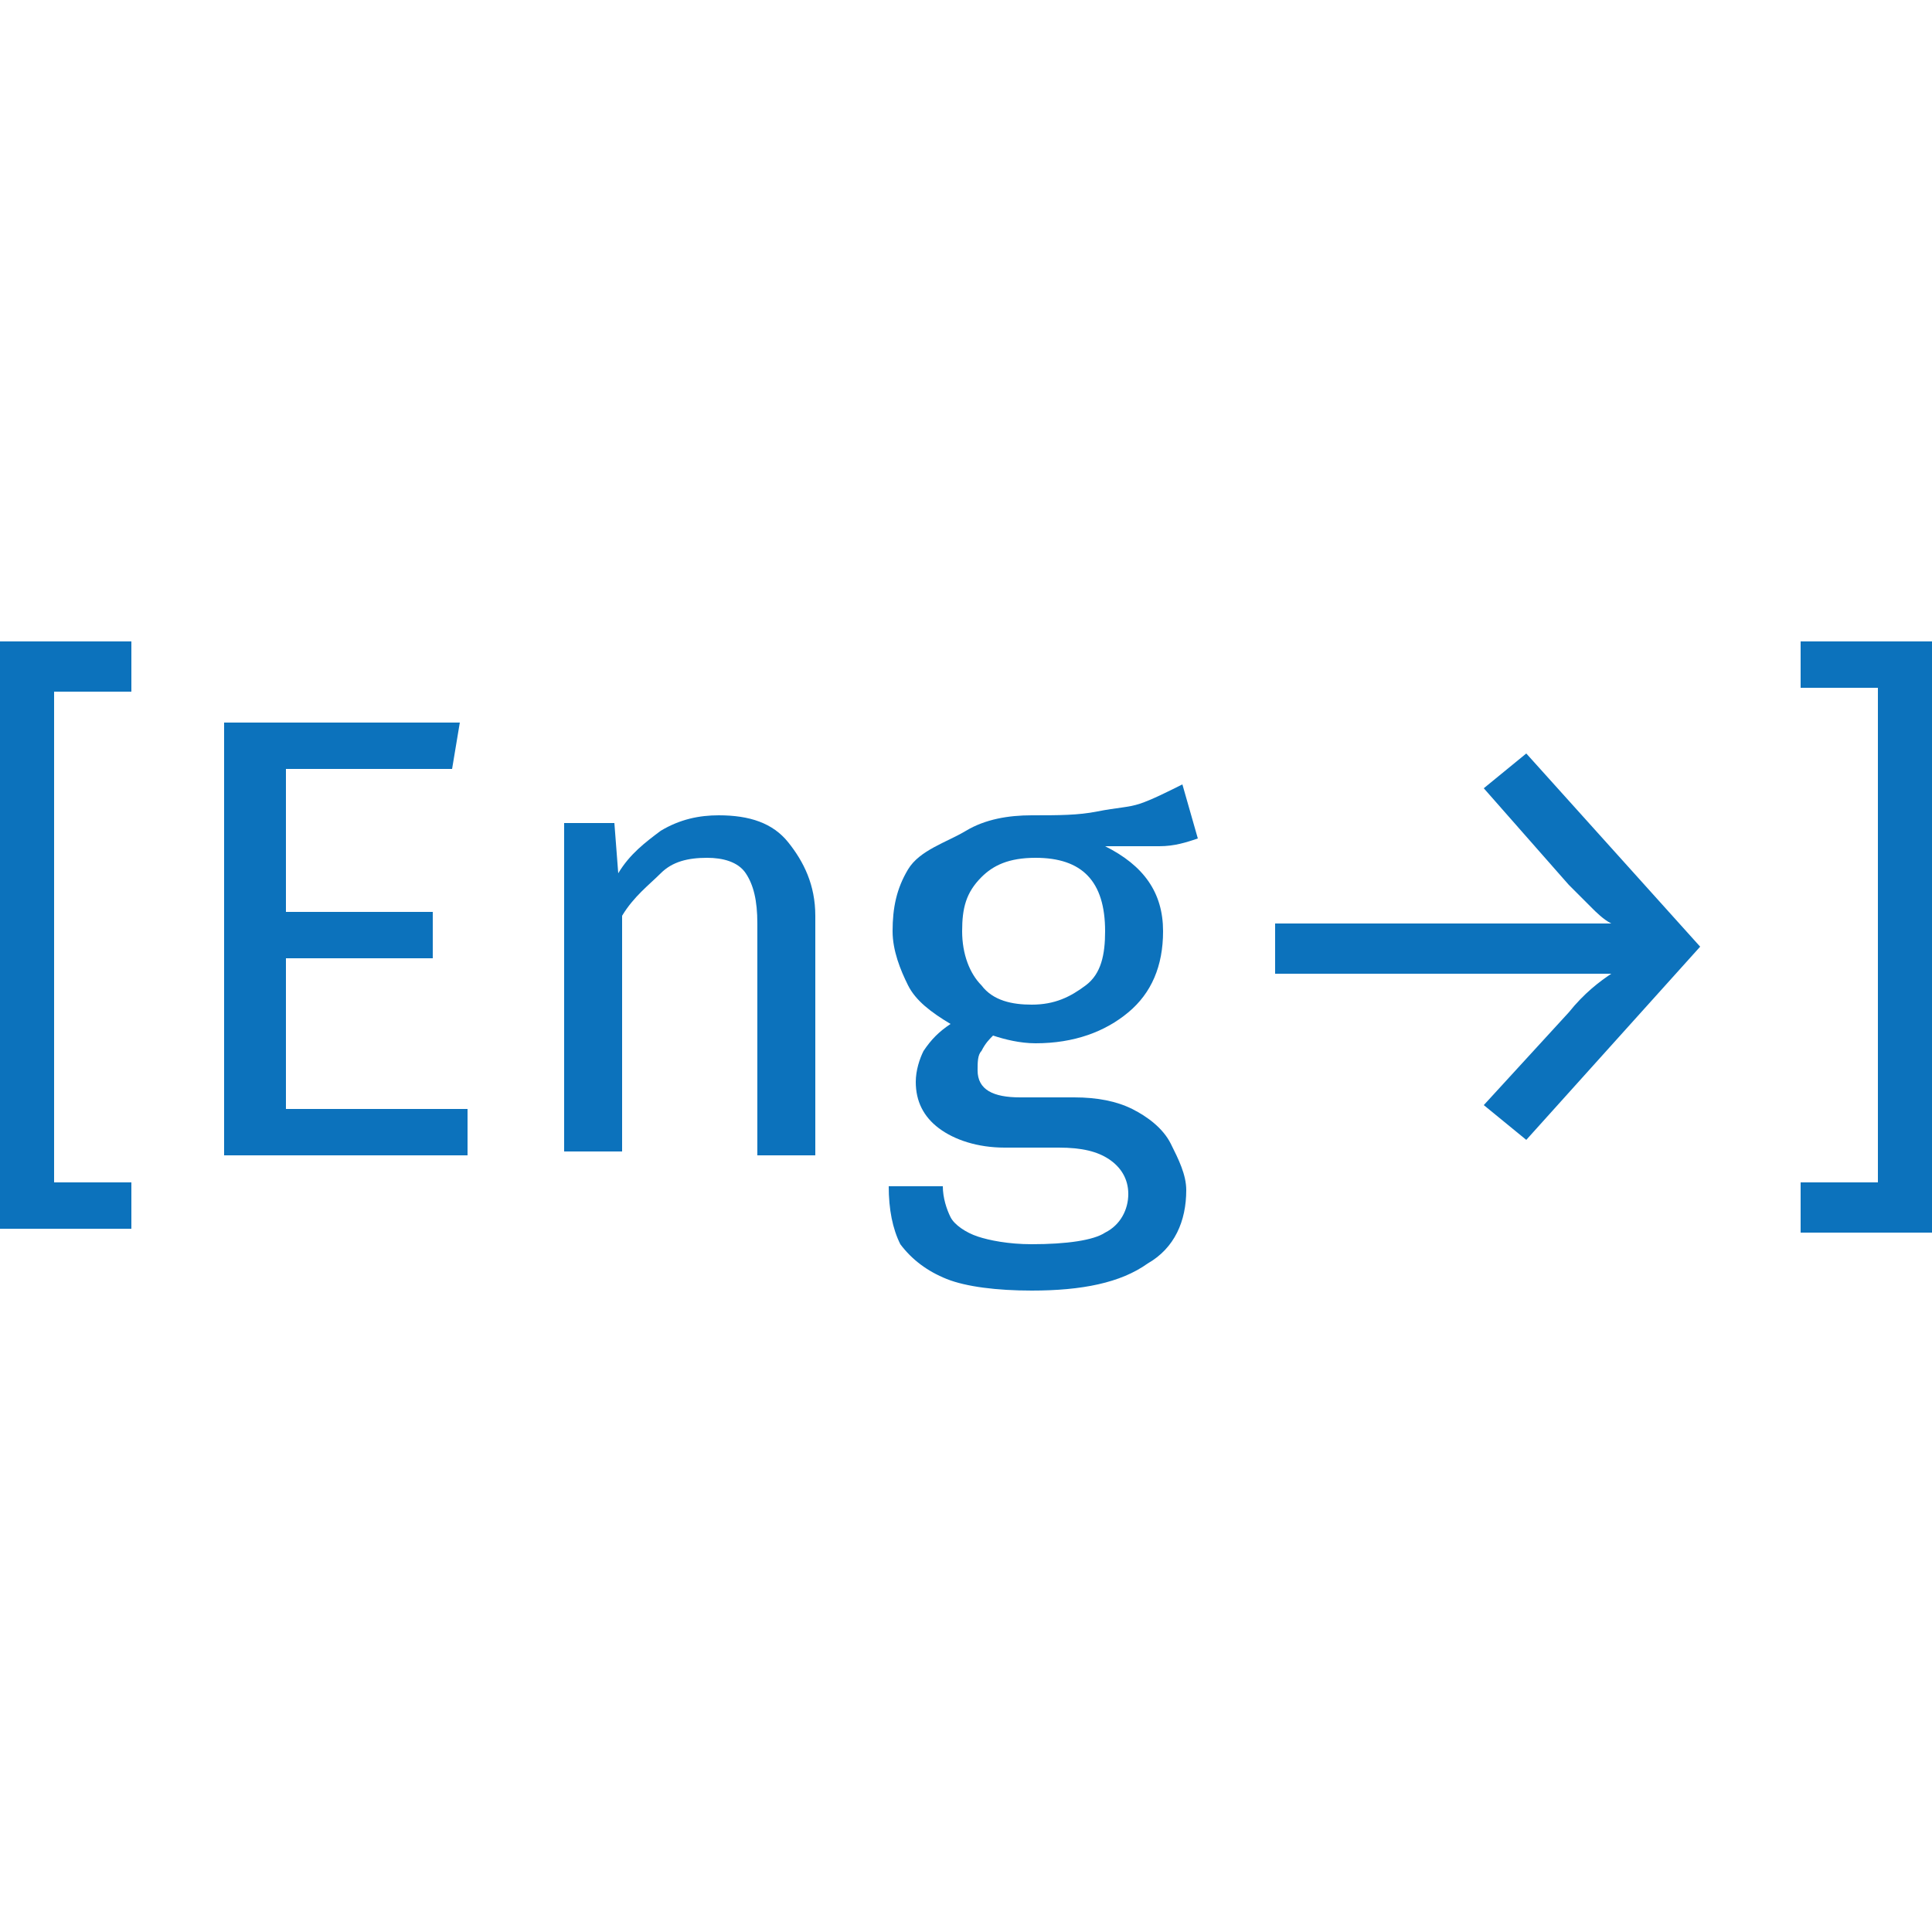 <?xml version="1.0" encoding="utf-8"?>
<!-- Generator: Adobe Illustrator 18.0.0, SVG Export Plug-In . SVG Version: 6.00 Build 0)  -->
<!DOCTYPE svg PUBLIC "-//W3C//DTD SVG 1.1//EN" "http://www.w3.org/Graphics/SVG/1.1/DTD/svg11.dtd">
<svg version="1.1" id="Layer_1" xmlns="http://www.w3.org/2000/svg" xmlns:xlink="http://www.w3.org/1999/xlink" x="0px" y="0px"
	 viewBox="0 0 100 100" enable-background="new 0 0 100 100" xml:space="preserve">
<g>
	<path fill="#0C72BC" d="M2.8,35.6v25.6h4v2.4H0V33.2h6.8v2.6h-4V35.6z"/>
	<path fill="#0C72BC" d="M14.8,39.8v7.4h7.6v2.4h-7.6v7.8h9.4v2.4H11.6V37.4h12.2l-0.4,2.4H14.8z"/>
	<path fill="#0C72BC" d="M40.8,43.6c0.8,1,1.4,2.2,1.4,3.8v12.4h-3v-12c0-1.2-0.2-2-0.6-2.6c-0.4-0.6-1.2-0.8-2-0.8
		c-1,0-1.8,0.2-2.4,0.8c-0.6,0.6-1.4,1.2-2,2.2v12.2h-3v-17h2.6l0.2,2.6c0.6-1,1.4-1.6,2.2-2.2c1-0.6,2-0.8,3-0.8
		C38.8,42.2,40,42.6,40.8,43.6z"/>
	<path fill="#0C72BC" d="M60,43.8c-0.8,0-1.8,0-2.8,0c2,1,3,2.4,3,4.4c0,1.8-0.6,3.2-1.8,4.2S55.6,54,53.6,54
		c-0.8,0-1.6-0.2-2.2-0.4c-0.2,0.2-0.4,0.4-0.6,0.8c-0.2,0.2-0.2,0.6-0.2,1c0,1,0.8,1.4,2.2,1.4h2.8c1.2,0,2.2,0.2,3,0.6
		s1.6,1,2,1.8s0.8,1.6,0.8,2.4c0,1.6-0.6,3-2,3.8c-1.4,1-3.4,1.4-6,1.4c-1.8,0-3.4-0.2-4.4-0.6s-1.8-1-2.4-1.8
		c-0.4-0.8-0.6-1.8-0.6-3h2.8c0,0.6,0.2,1.2,0.4,1.6c0.2,0.4,0.8,0.8,1.4,1c0.6,0.2,1.6,0.4,2.8,0.4c1.8,0,3.2-0.2,3.8-0.6
		c0.8-0.4,1.2-1.2,1.2-2c0-0.8-0.4-1.4-1-1.8c-0.6-0.4-1.4-0.6-2.6-0.6H52c-1.4,0-2.6-0.4-3.4-1c-0.8-0.6-1.2-1.4-1.2-2.4
		c0-0.6,0.2-1.2,0.4-1.6c0.4-0.6,0.8-1,1.4-1.4c-1-0.6-1.8-1.2-2.2-2c-0.4-0.8-0.8-1.8-0.8-2.8c0-1.2,0.2-2.2,0.8-3.2s2-1.4,3-2
		s2.2-0.8,3.4-0.8c1.4,0,2.4,0,3.4-0.2s1.6-0.2,2.2-0.4c0.6-0.2,1.4-0.6,2.2-1l0.8,2.8C61.4,43.6,60.8,43.8,60,43.8z M50.8,45.4
		c-0.8,0.8-1,1.6-1,2.8s0.4,2.2,1,2.8c0.6,0.8,1.6,1,2.6,1c1.2,0,2-0.4,2.8-1s1-1.6,1-2.8c0-2.6-1.2-3.8-3.6-3.8
		C52.2,44.4,51.4,44.8,50.8,45.4z"/>
	<path fill="#0C72BC" d="M76.8,40.8L79,39l9,10l-9,10l-2.2-1.8l4.4-4.8c0.8-1,1.6-1.6,2.2-2H66v-2.6h17.4c-0.4-0.2-0.8-0.6-1-0.8
		s-0.6-0.6-1.2-1.2L76.8,40.8z"/>
	<path fill="#0C72BC" d="M93.2,63.6v-2.4h4V35.6h-4v-2.4h6.8v30.6h-6.8V63.6z"/>
</g>
</svg>

